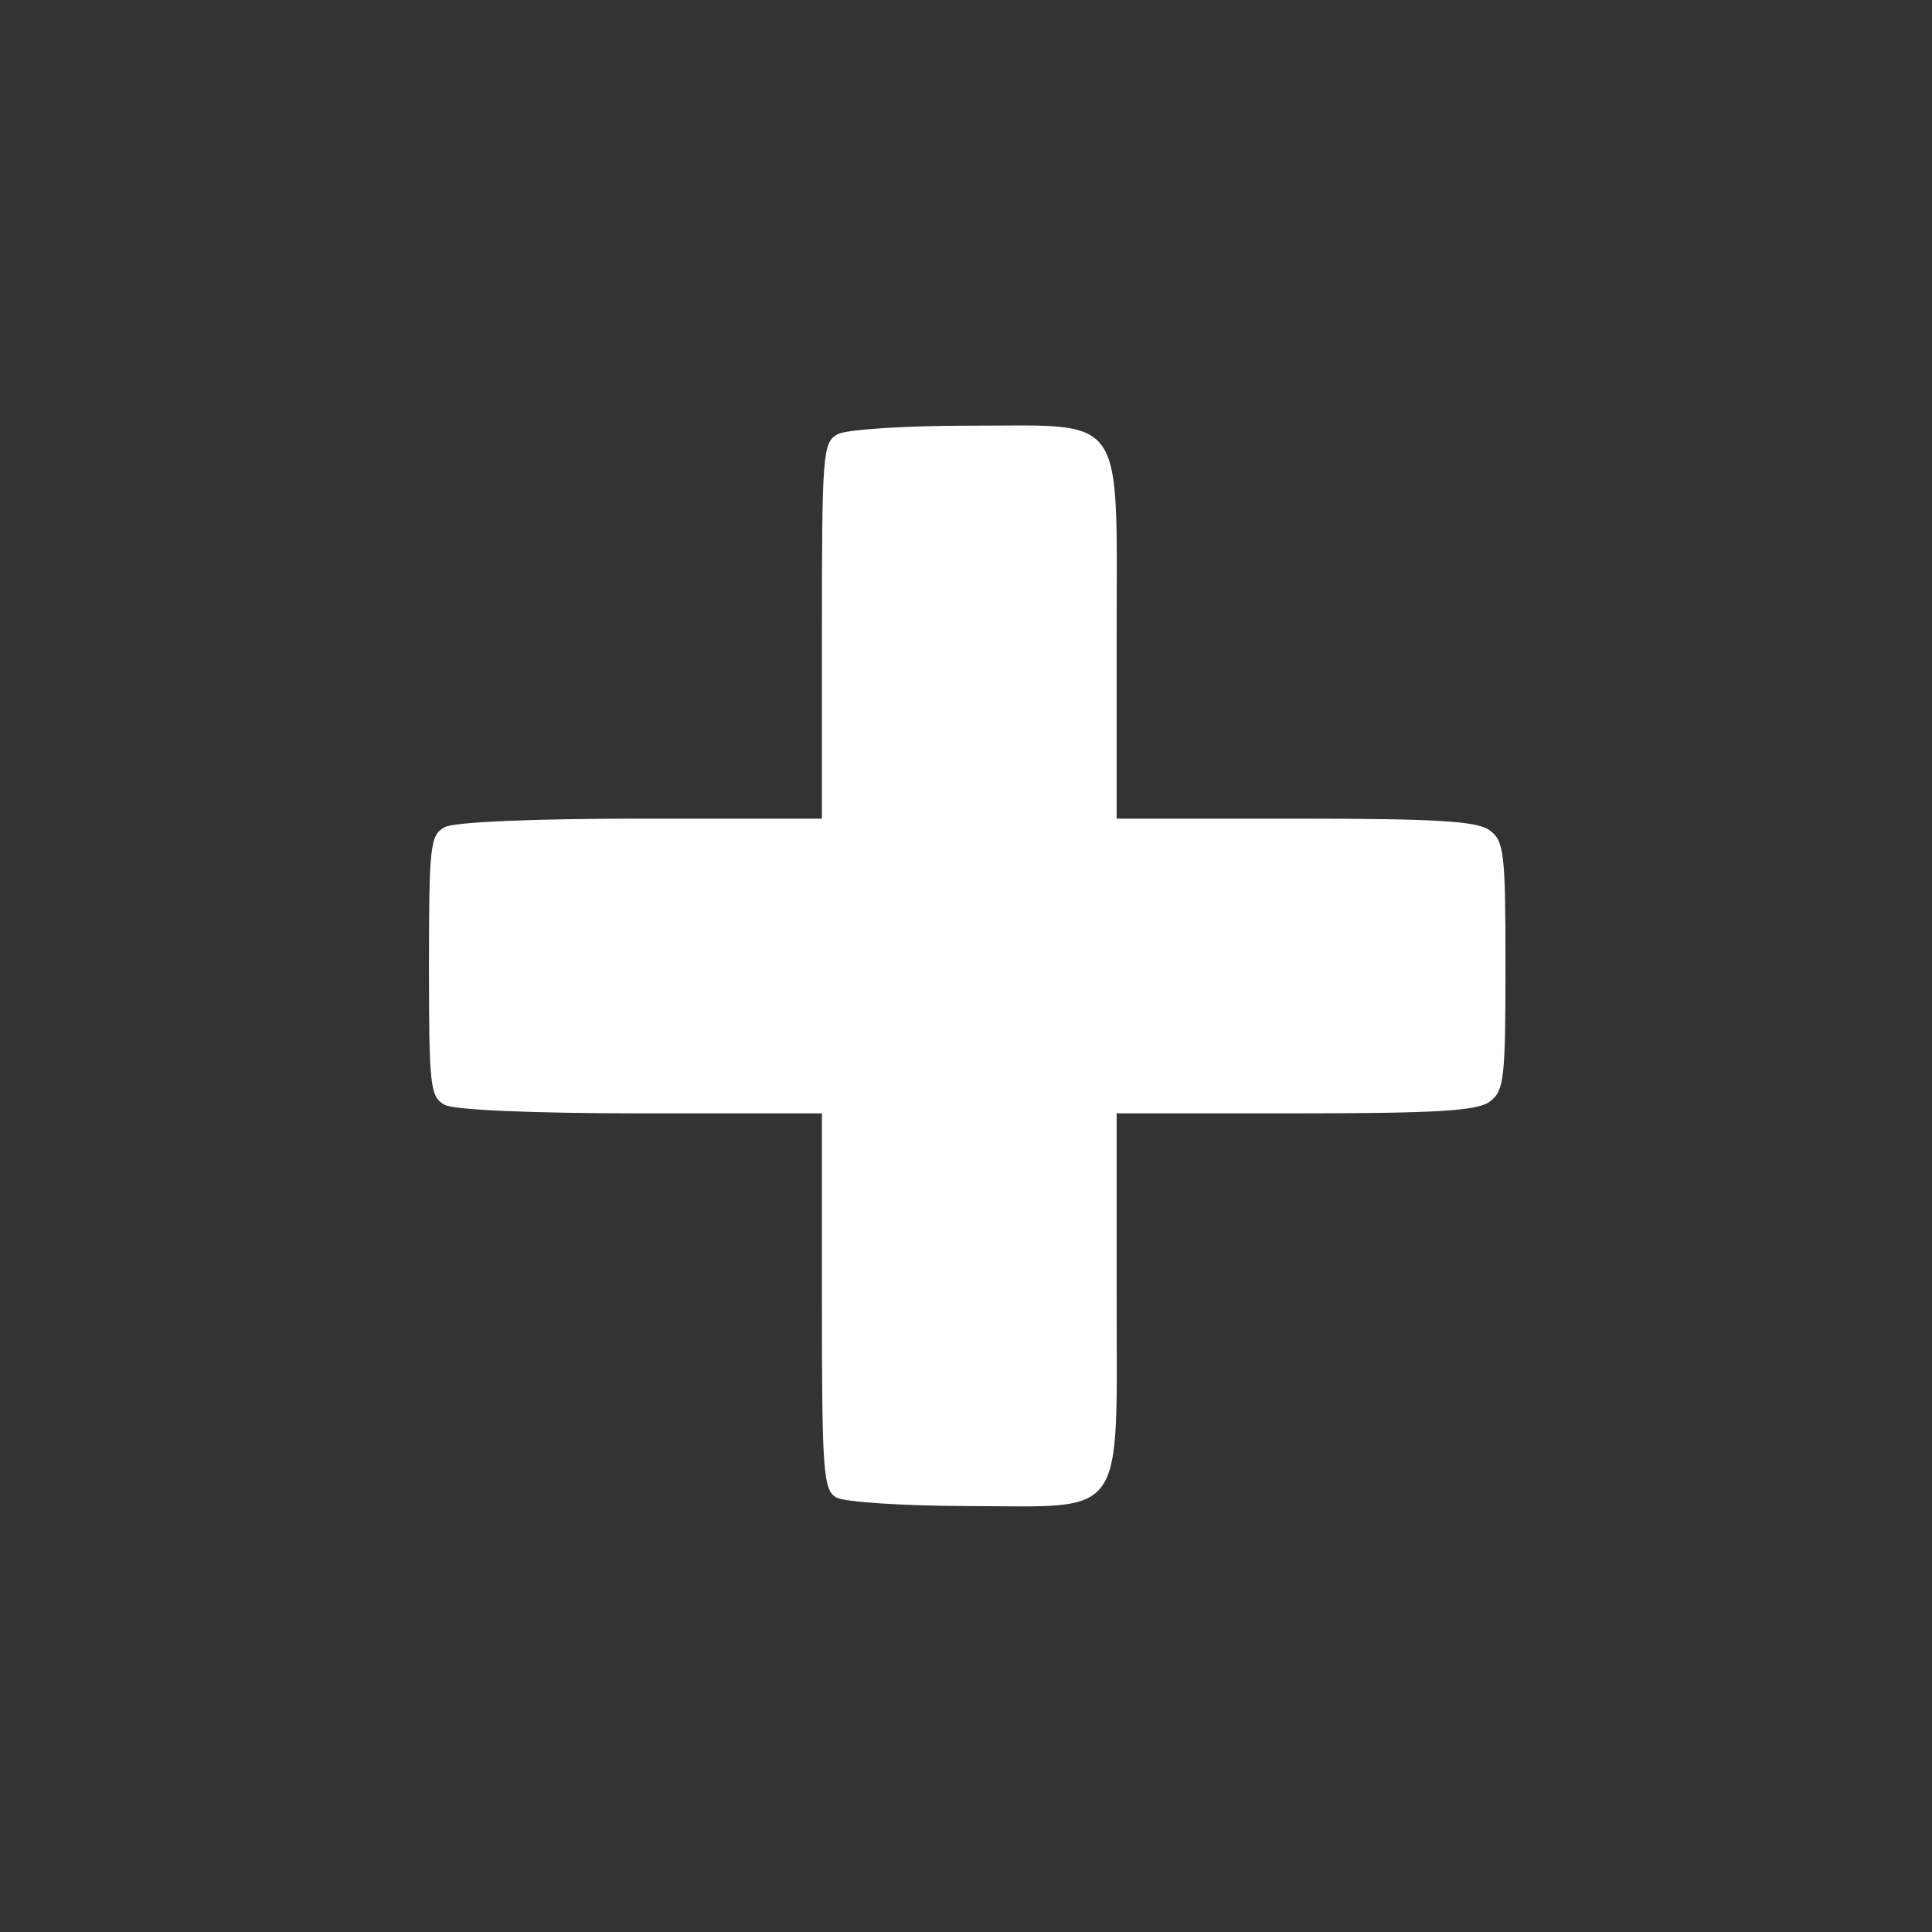 <?xml version="1.0" encoding="UTF-8" standalone="no"?>
<svg
   xmlns:dc="http://purl.org/dc/elements/1.1/"
   xmlns:cc="http://creativecommons.org/ns#"
   xmlns:rdf="http://www.w3.org/1999/02/22-rdf-syntax-ns#"
   xmlns:svg="http://www.w3.org/2000/svg"
   xmlns="http://www.w3.org/2000/svg"
   xmlns:sodipodi="http://sodipodi.sourceforge.net/DTD/sodipodi-0.dtd"
   xmlns:inkscape="http://www.inkscape.org/namespaces/inkscape"
   aria-hidden="true"
   focusable="false"
   data-prefix="fas"
   data-icon="plus-circle"
   class="svg-inline--fa fa-plus-circle fa-w-16"
   role="img"
   viewBox="0 0 512 512"
   version="1.1"
   id="svg4"
   sodipodi:docname="plus-circle-solidbrancosemredor.svg"
   inkscape:version="0.92.4 (5da689c313, 2019-01-14)">
  <rect x="0" y="0" width="512" height="512" fill="#333333" stroke="none"/>
  <defs
     id="defs8" />
  <sodipodi:namedview
     pagecolor="#ffffff"
     bordercolor="#666666"
     borderopacity="1"
     objecttolerance="10"
     gridtolerance="10"
     guidetolerance="10"
     inkscape:pageopacity="0"
     inkscape:pageshadow="2"
     inkscape:window-width="1920"
     inkscape:window-height="1017"
     id="namedview6"
     showgrid="false"
     inkscape:zoom="0.4609375"
     inkscape:cx="-144.27119"
     inkscape:cy="256"
     inkscape:window-x="-8"
     inkscape:window-y="-8"
     inkscape:window-maximized="1"
     inkscape:current-layer="svg4" />
  <path
     fill="currentColor"
     d="M256 8C119 8 8 119 8 256s111 248 248 248 248-111 248-248S393 8 256 8zm144 276c0 6.6-5.4 12-12 12h-92v92c0 6.6-5.4 12-12 12h-56c-6.6 0-12-5.4-12-12v-92h-92c-6.6 0-12-5.4-12-12v-56c0-6.6 5.4-12 12-12h92v-92c0-6.6 5.4-12 12-12h56c6.6 0 12 5.4 12 12v92h92c6.6 0 12 5.4 12 12v56z"
     id="path2"
     style="opacity:0" />
  <path
     style="opacity:1;fill:#ffffff;fill-opacity:1;fill-rule:nonzero;stroke:none;stroke-width:4.773;stroke-linecap:round;stroke-linejoin:round;stroke-miterlimit:4;stroke-dasharray:none;stroke-opacity:1"
     d="m 221.614,396.843 c -3.441,-2.004 -3.797,-6.871 -3.797,-52.002 v -49.791 h -47.871 c -28.85,0 -49.539,-0.892 -52.068,-2.246 -3.879,-2.076 -4.196,-4.858 -4.196,-36.805 0,-31.947 0.317,-34.729 4.196,-36.805 2.529,-1.353 23.218,-2.246 52.068,-2.246 h 47.871 v -49.822 c 0,-47.037 0.235,-49.948 4.196,-52.068 2.322,-1.243 17.826,-2.246 34.712,-2.246 42.146,0 39.193,-4.25 39.193,56.407 v 47.729 h 47.314 c 37.438,0 48.193,0.643 51.525,3.079 3.848,2.814 4.211,5.916 4.211,35.971 0,30.056 -0.363,33.158 -4.211,35.971 -3.332,2.437 -14.087,3.079 -51.525,3.079 h -47.314 v 47.729 c 0,60.726 3.018,56.432 -39.593,56.341 -17.003,-0.036 -32.624,-1.061 -34.712,-2.277 z"
     id="path12"
     inkscape:connector-curvature="0" />
</svg>
